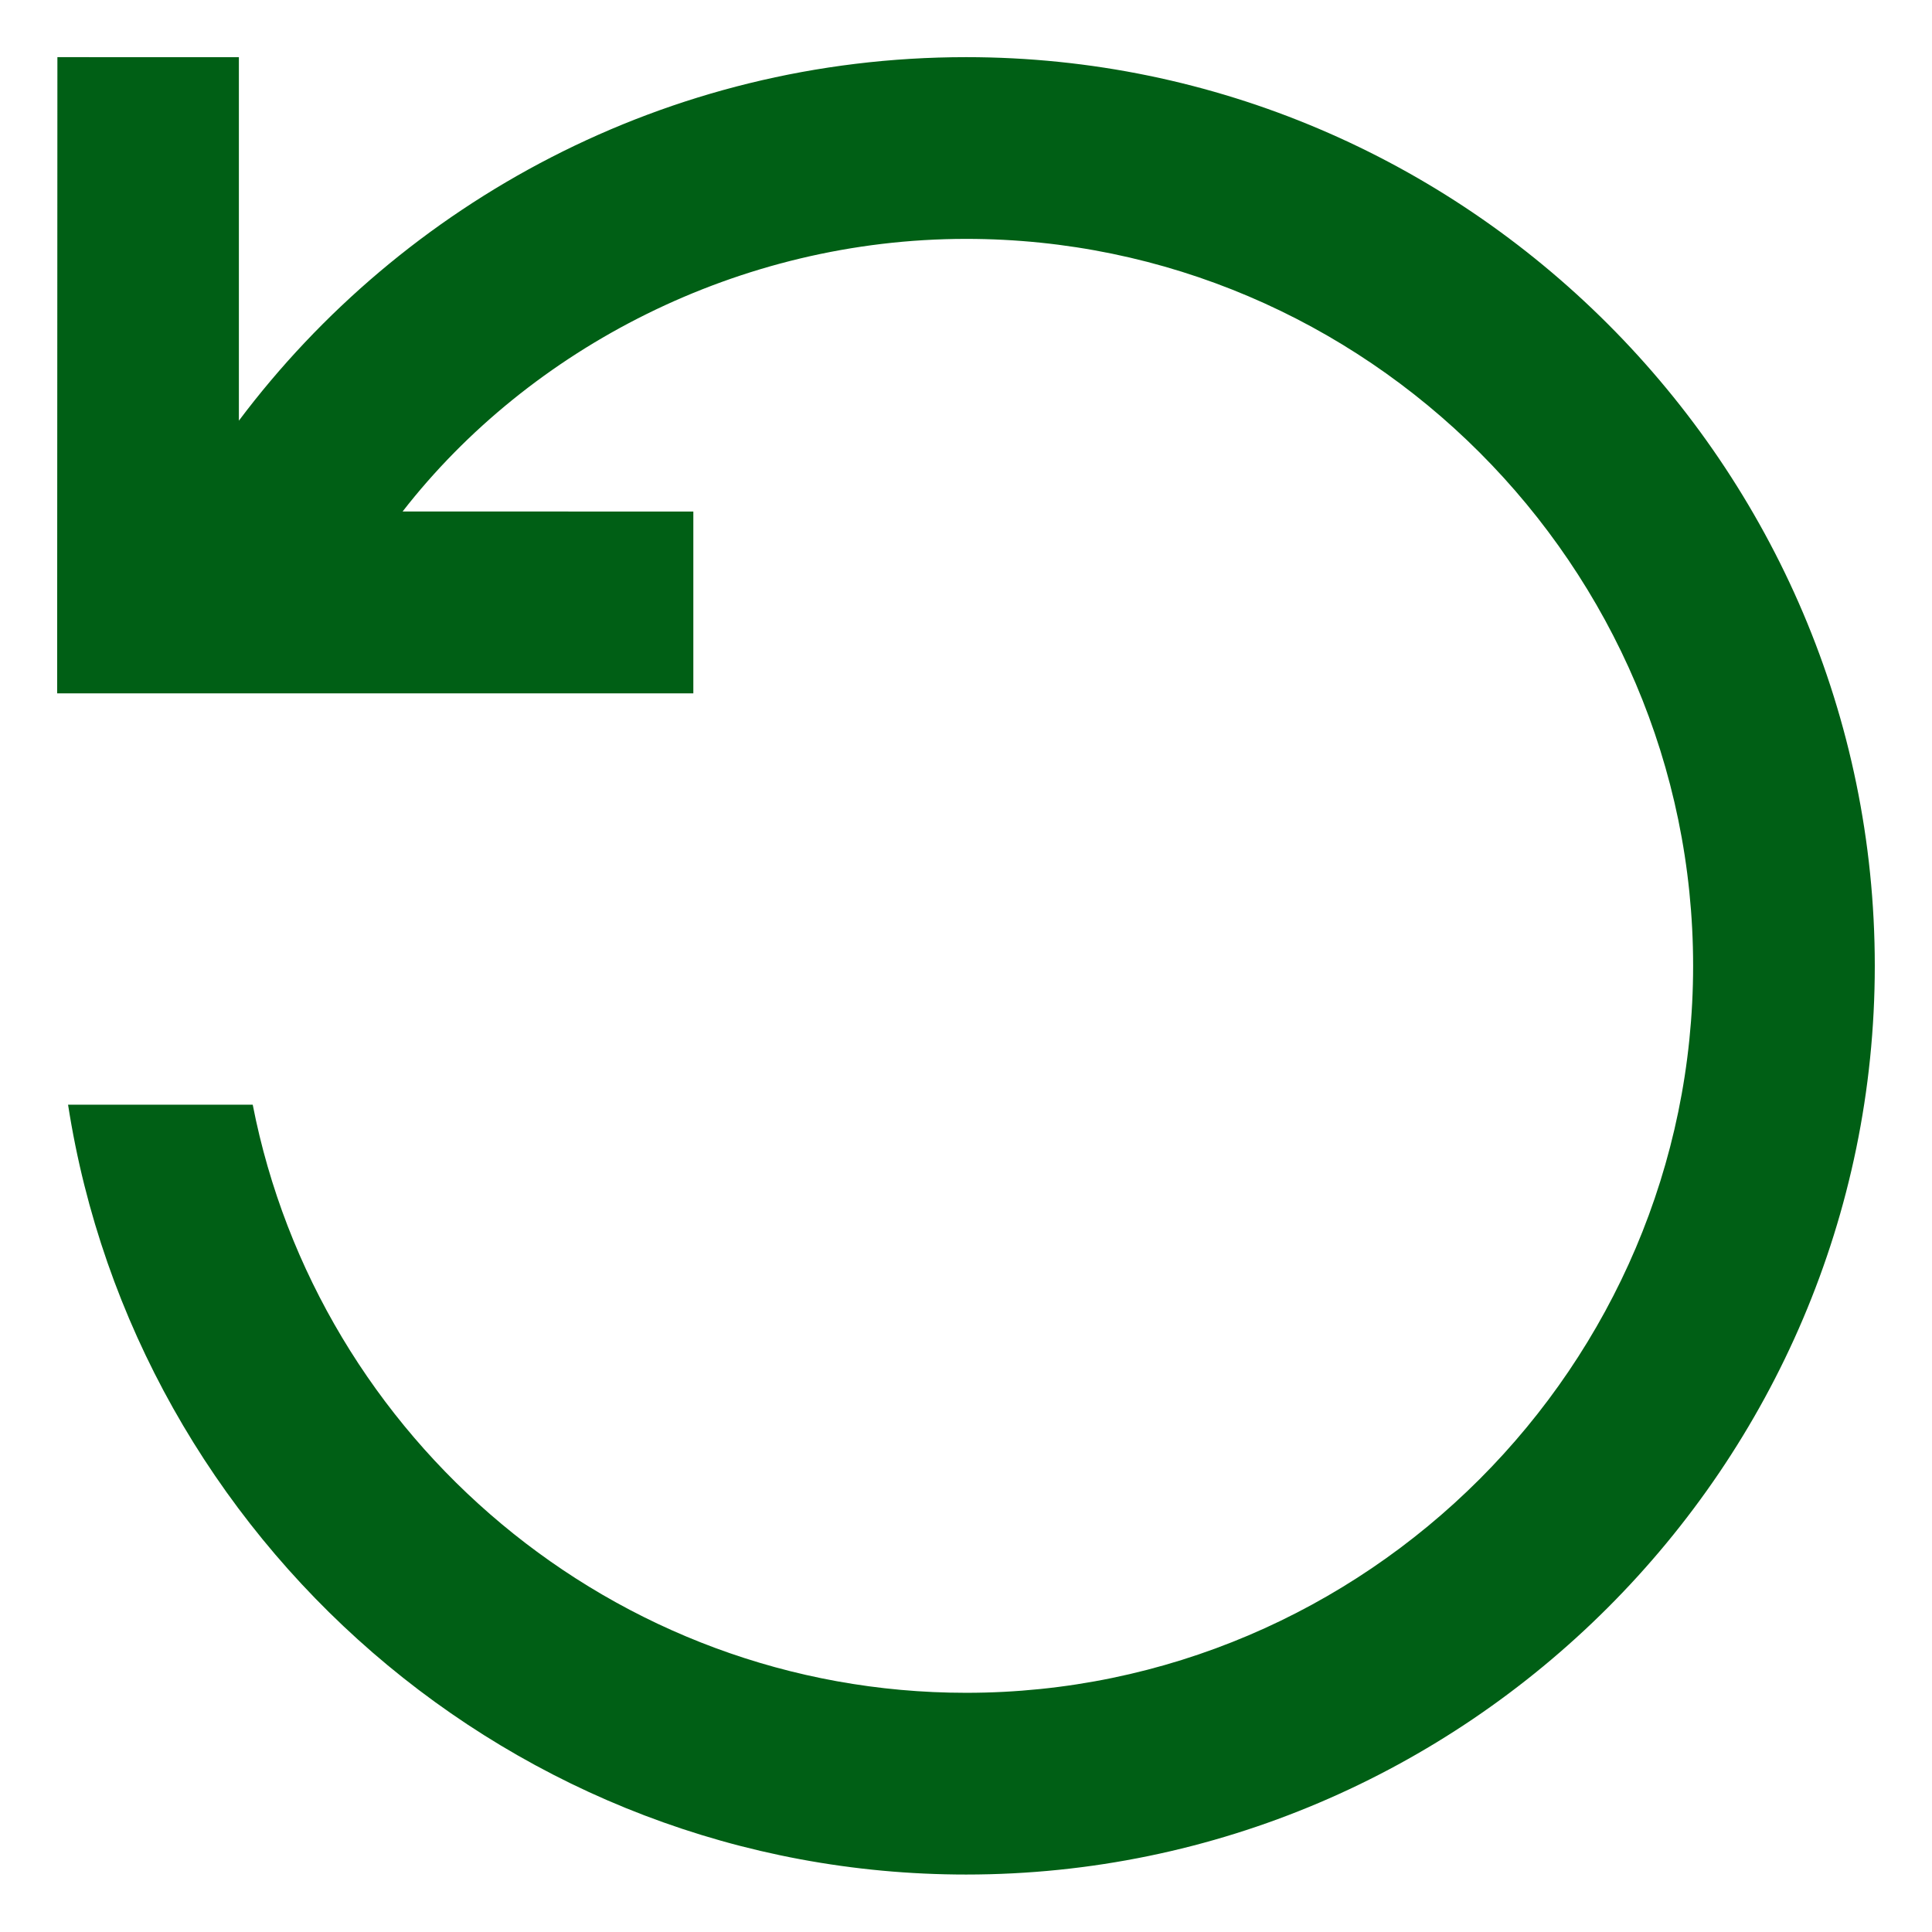 <svg width="31" height="31" viewBox="0 0 31 31" fill="none" xmlns="http://www.w3.org/2000/svg">
<path d="M1.092 17.725C2.174 24.698 8.24 30.078 15.502 30.078C23.521 30.078 30.082 23.516 30.082 15.497C30.082 7.478 23.522 0.917 15.503 0.917C10.693 0.917 6.461 3.251 3.833 6.75V0.918L0.921 0.917L0.917 11.125H11.125V8.208L6.46 8.207C8.5 5.585 11.857 3.833 15.503 3.833C21.917 3.833 27.167 9.083 27.167 15.497C27.167 21.911 21.917 27.162 15.502 27.162C9.846 27.162 5.101 23.088 4.055 17.725H1.092Z" fill="#005F15"/>
</svg>
